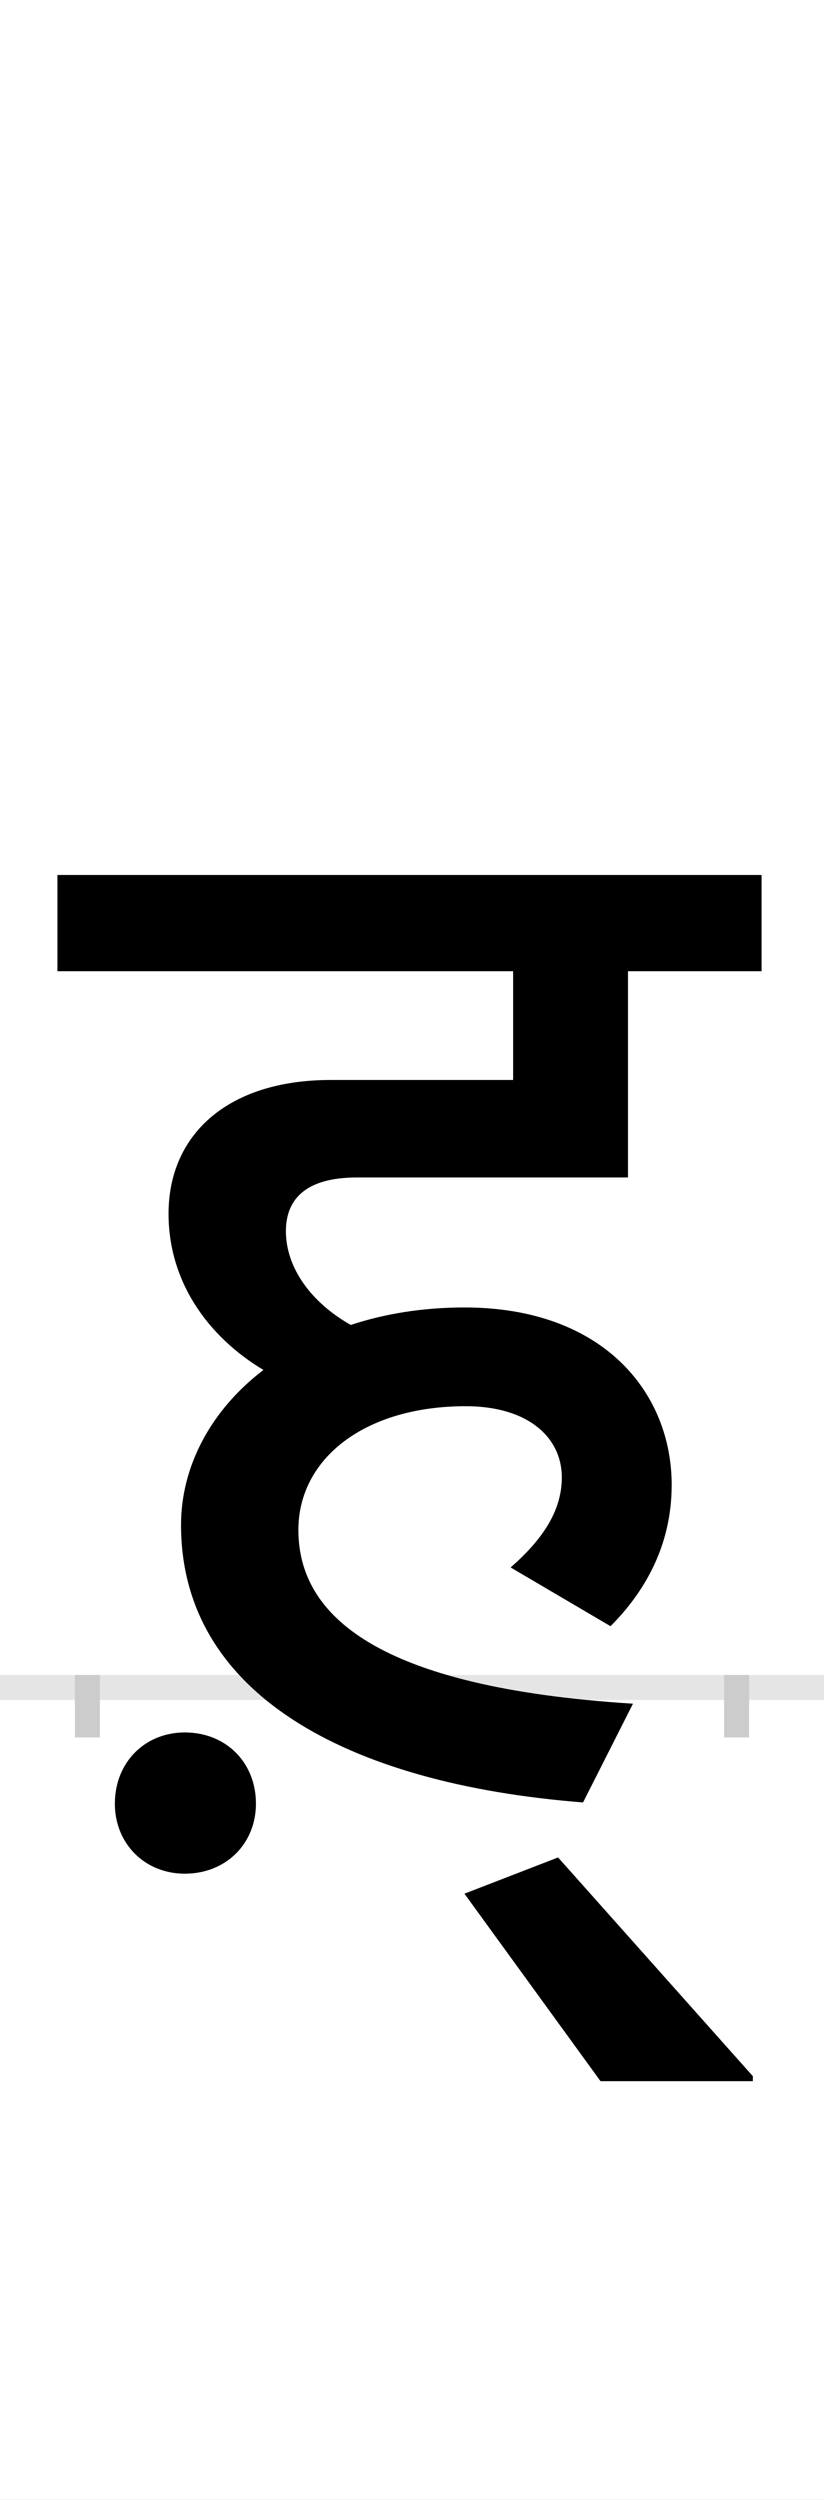 <?xml version="1.0" encoding="UTF-8"?>
<svg height="200.0" version="1.1" width="66.0" xmlns="http://www.w3.org/2000/svg" xmlns:xlink="http://www.w3.org/1999/xlink">
 <rect width="100%" height="100%" fill="#808080" stroke="none"/>
 <path d="M0,0 l66,0 l0,200 l-66,0 Z M0,0" fill="rgb(255,255,255)" transform="matrix(1,0,0,-1,0.0,200.0)"/>
 <path d="M0,0 l66,0" fill="none" stroke="rgb(229,229,229)" stroke-width="2" transform="matrix(1,0,0,-1,0.0,135.0)"/>
 <path d="M0,1 l0,-5" fill="none" stroke="rgb(204,204,204)" stroke-width="2" transform="matrix(1,0,0,-1,7.0,135.0)"/>
 <path d="M0,1 l0,-5" fill="none" stroke="rgb(204,204,204)" stroke-width="2" transform="matrix(1,0,0,-1,59.0,135.0)"/>
 <path d="M22,-93 c0,-32,24,-56,56,-56 c33,0,57,24,57,56 c0,33,-24,57,-57,57 c-32,0,-56,-24,-56,-57 Z M419,49 c26,26,49,63,49,113 c0,74,-55,142,-166,142 c-33,0,-64,-5,-91,-14 c-32,18,-52,46,-52,75 c0,24,14,43,57,43 l217,0 l0,165 l107,0 l0,77 l-564,0 l0,-77 l365,0 l0,-87 l-146,0 c-83,0,-130,-44,-130,-107 c0,-54,31,-98,76,-125 c-42,-32,-66,-77,-66,-124 c0,-134,131,-207,322,-222 l40,79 c-206,13,-268,71,-268,139 c0,57,53,99,134,99 c50,0,77,-25,77,-57 c0,-28,-17,-51,-41,-72 Z M533,-311 l-156,175 l-75,-29 l109,-150 l122,0 Z M533,-311" fill="rgb(0,0,0)" transform="matrix(0.1,0.0,0.0,-0.1,7.0,135.0)"/>
</svg>